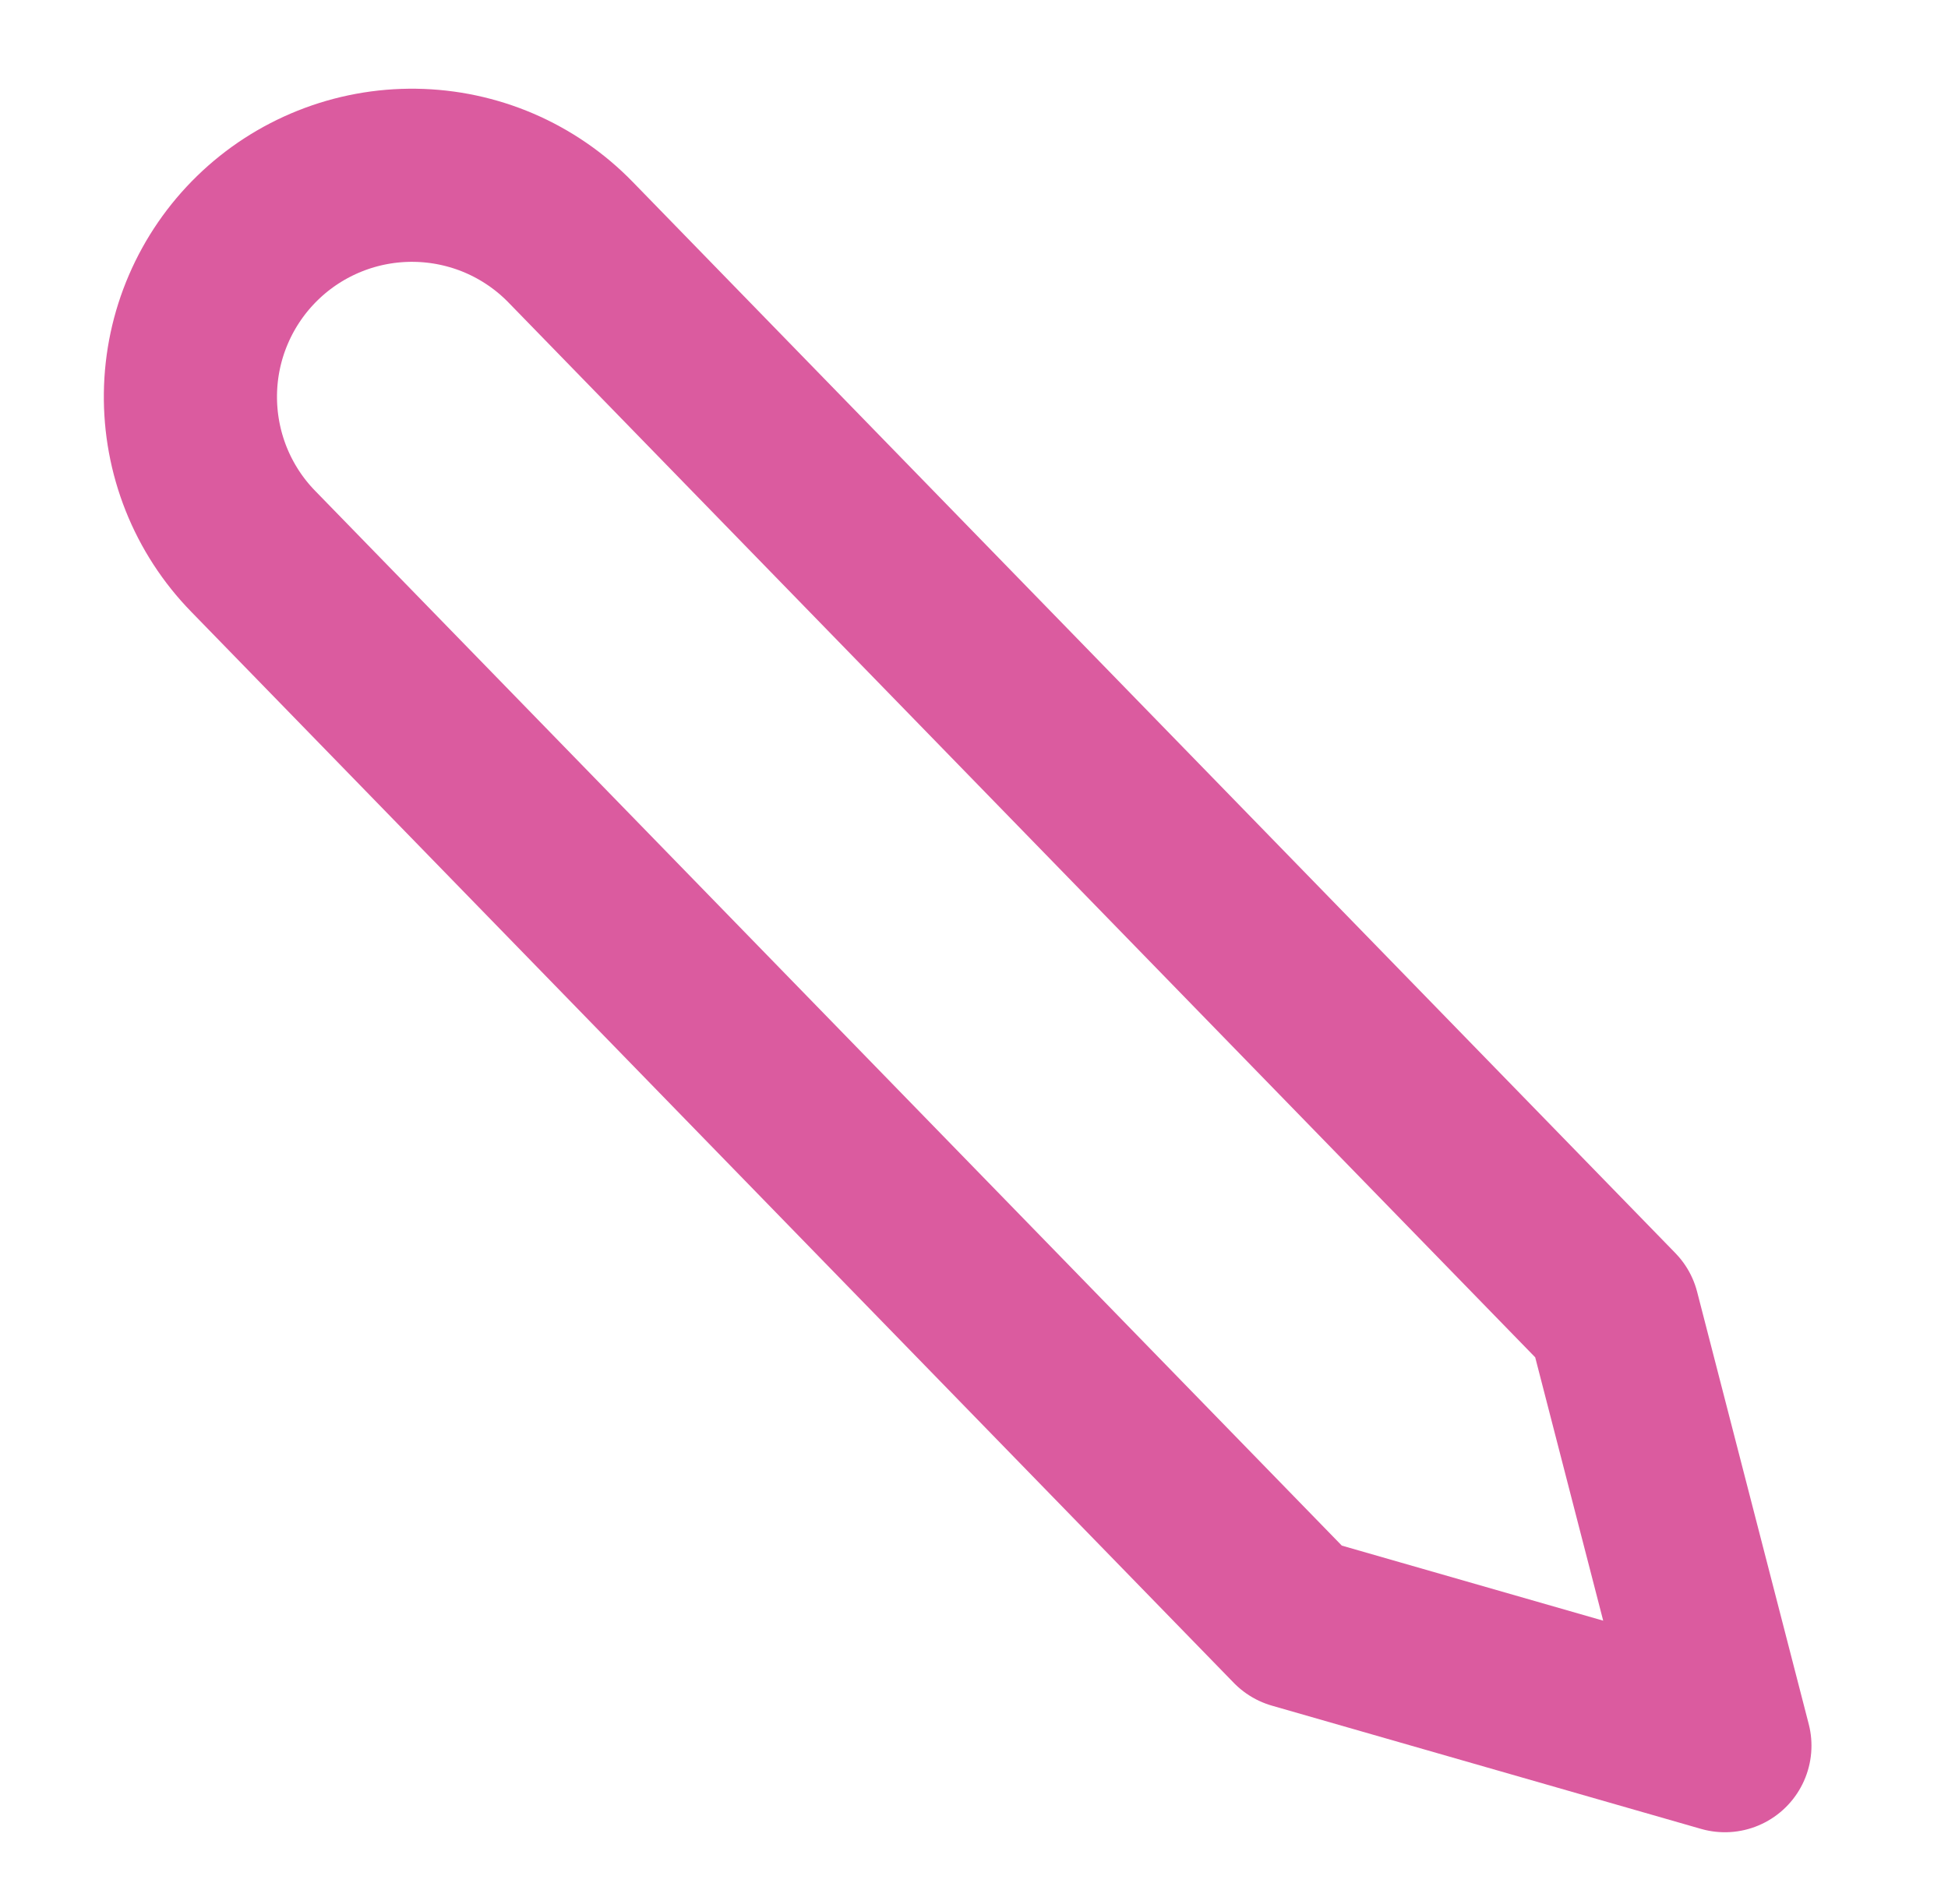 <svg width="45" height="44" viewBox="0 0 45 44" fill="none" xmlns="http://www.w3.org/2000/svg">
<path d="M5.848 12.737C5.379 12.256 5.01 11.687 4.761 11.062C4.513 10.438 4.39 9.771 4.399 9.099C4.408 8.427 4.549 7.763 4.815 7.146C5.081 6.528 5.465 5.969 5.947 5.5C6.428 5.031 6.998 4.662 7.622 4.413C8.246 4.164 8.913 4.041 9.585 4.05C10.257 4.059 10.921 4.2 11.538 4.465C12.155 4.731 12.714 5.115 13.182 5.597L37.268 30.347L39.846 40.334L29.934 37.487L5.848 12.737Z" stroke="#DB5B9F" stroke-width="4" stroke-linecap="round" stroke-linejoin="round"/>
</svg>
